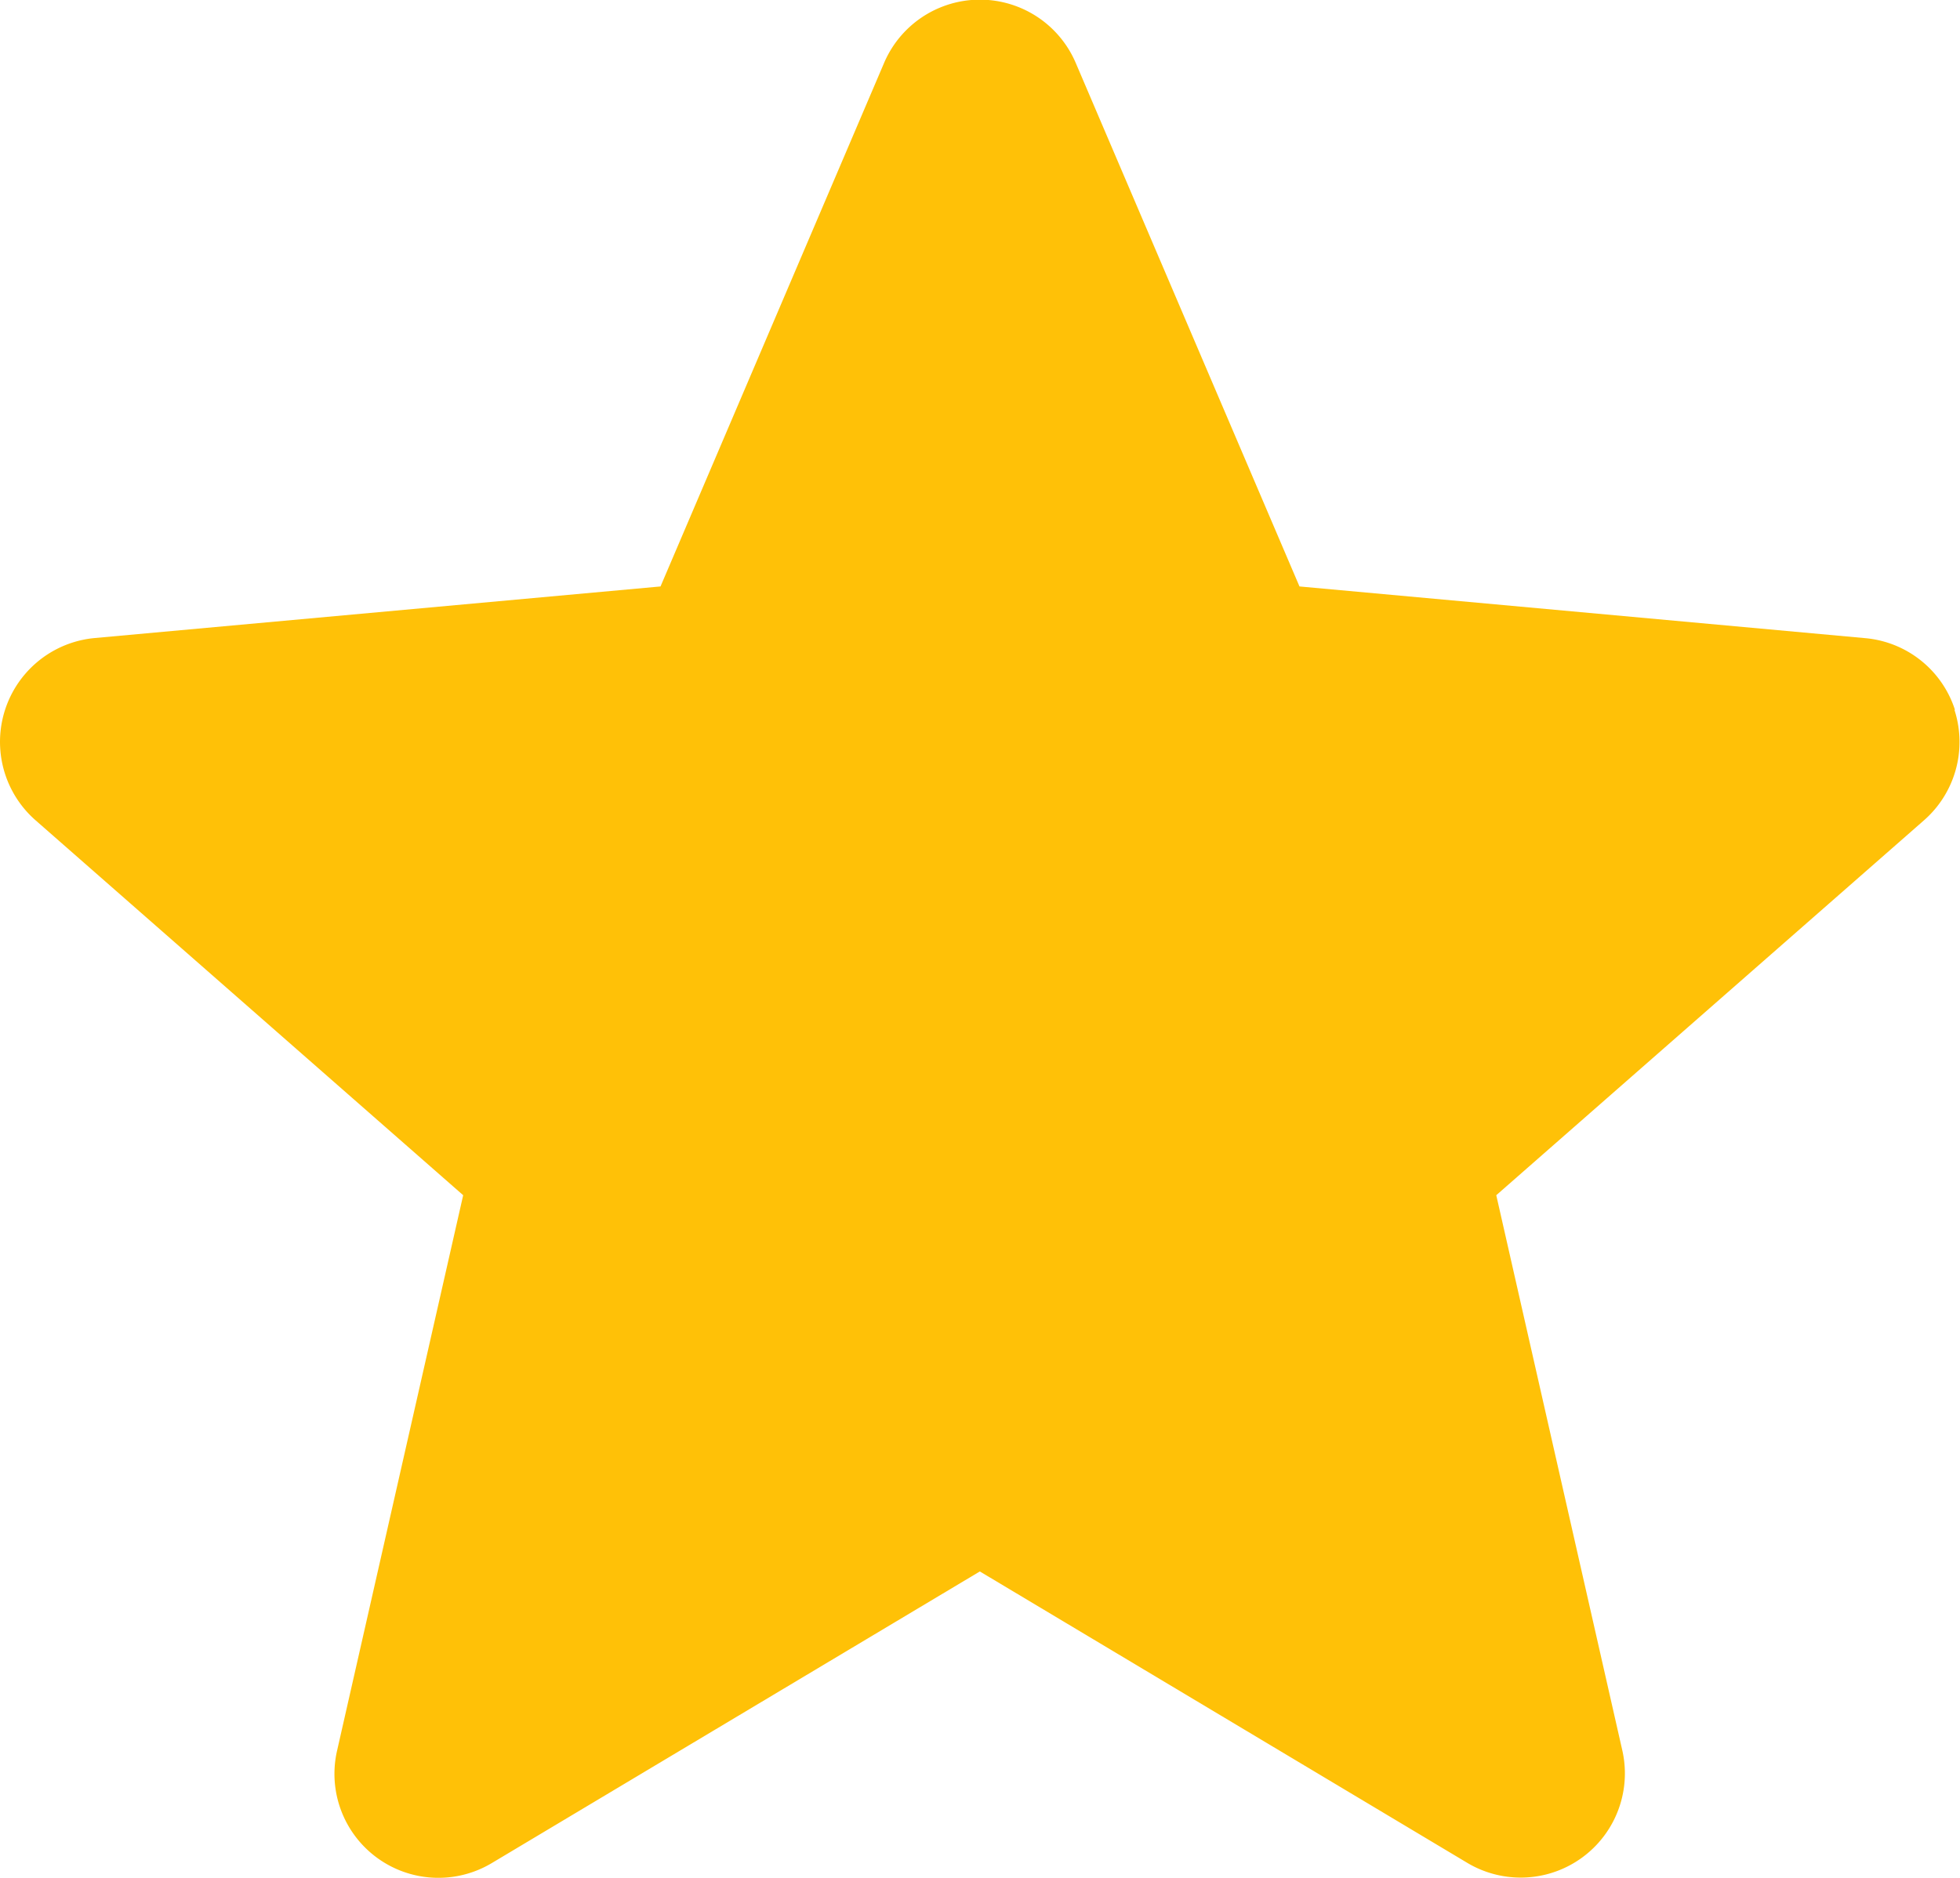 <svg xmlns="http://www.w3.org/2000/svg" width="17.739" height="17" viewBox="0 0 17.739 17">
  <path id="star_1_" data-name="star (1)" d="M17.693,6.916a.941.941,0,0,0-.812-.648L11.761,5.8,9.737,1.063A.943.943,0,0,0,8,1.064L5.978,5.8.857,6.267a.944.944,0,0,0-.535,1.65l3.87,3.394L3.051,16.338a.941.941,0,0,0,1.4,1.019l4.417-2.64,4.415,2.64a.943.943,0,0,0,1.4-1.019l-1.141-5.027,3.87-3.393a.943.943,0,0,0,.277-1Zm0,0" transform="translate(0 -0.491)" fill="#ffc107"/>
</svg>

